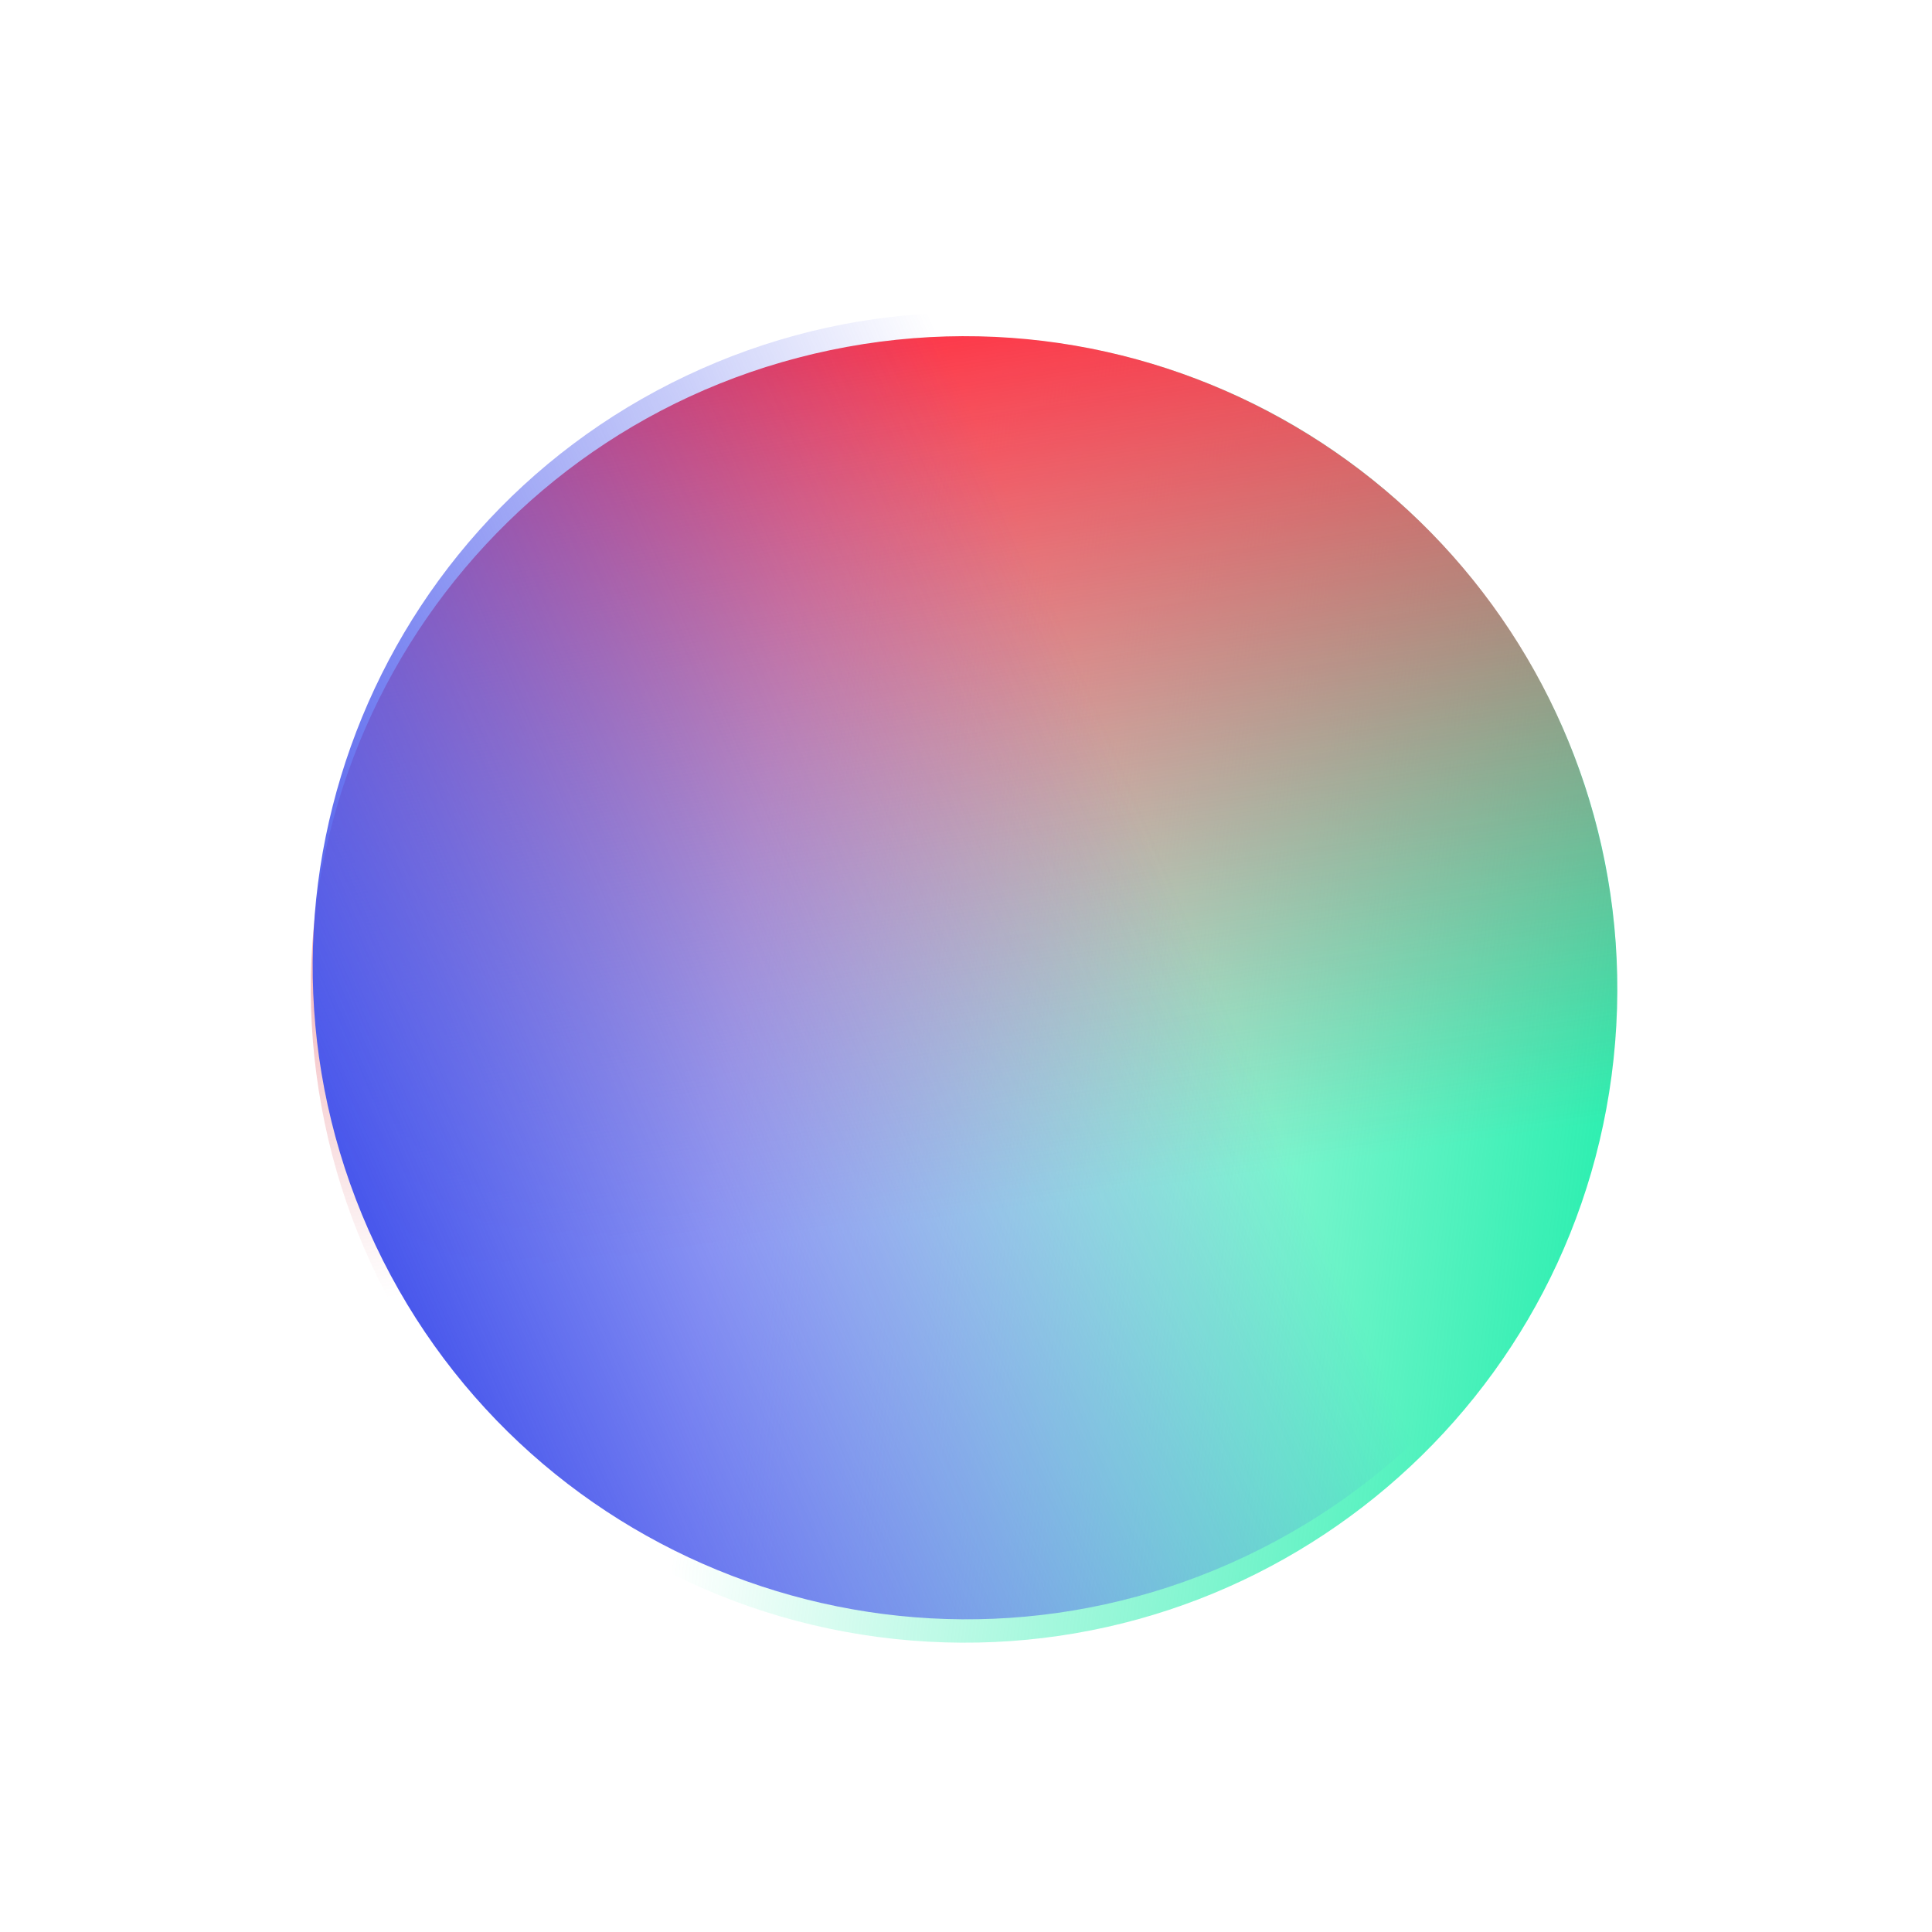 <svg width="393" height="393" viewBox="0 0 393 393" fill="none" xmlns="http://www.w3.org/2000/svg">
<path d="M63.684 190.483C57.724 263.621 112.183 327.743 185.321 333.703C258.459 339.663 322.581 285.204 328.541 212.066C334.501 138.928 280.042 74.806 206.904 68.846C133.766 62.886 69.644 117.345 63.684 190.483Z" fill="url(#paint0_linear_514_1497)"/>
<path d="M219.962 331.984C292.151 318.812 339.992 249.613 326.82 177.424C313.647 105.236 244.448 57.394 172.26 70.567C100.071 83.739 52.229 152.938 65.402 225.127C78.575 297.315 147.773 345.157 219.962 331.984Z" fill="url(#paint1_linear_514_1497)"/>
<path d="M316.583 139.631C285.175 73.312 205.952 45.01 139.632 76.418C73.313 107.825 45.011 187.049 76.419 253.368C107.826 319.688 187.05 347.989 253.369 316.582C319.689 285.174 347.99 205.951 316.583 139.631Z" fill="url(#paint2_linear_514_1497)"/>
<defs>
<linearGradient id="paint0_linear_514_1497" x1="328.541" y1="212.066" x2="151.628" y2="191.024" gradientUnits="userSpaceOnUse">
<stop stop-color="#2FEFB1"/>
<stop offset="1" stop-color="#2FEFB1" stop-opacity="0"/>
</linearGradient>
<linearGradient id="paint1_linear_514_1497" x1="172.26" y1="70.567" x2="197.723" y2="246.897" gradientUnits="userSpaceOnUse">
<stop stop-color="#FF3344"/>
<stop offset="0" stop-color="#FE3445" stop-opacity="0.974"/>
<stop offset="1" stop-color="#D4555D" stop-opacity="0"/>
</linearGradient>
<linearGradient id="paint2_linear_514_1497" x1="76.419" y1="253.368" x2="240.15" y2="183.135" gradientUnits="userSpaceOnUse">
<stop stop-color="#4857EC"/>
<stop offset="1" stop-color="#4857EC" stop-opacity="0"/>
</linearGradient>
</defs>
</svg>
